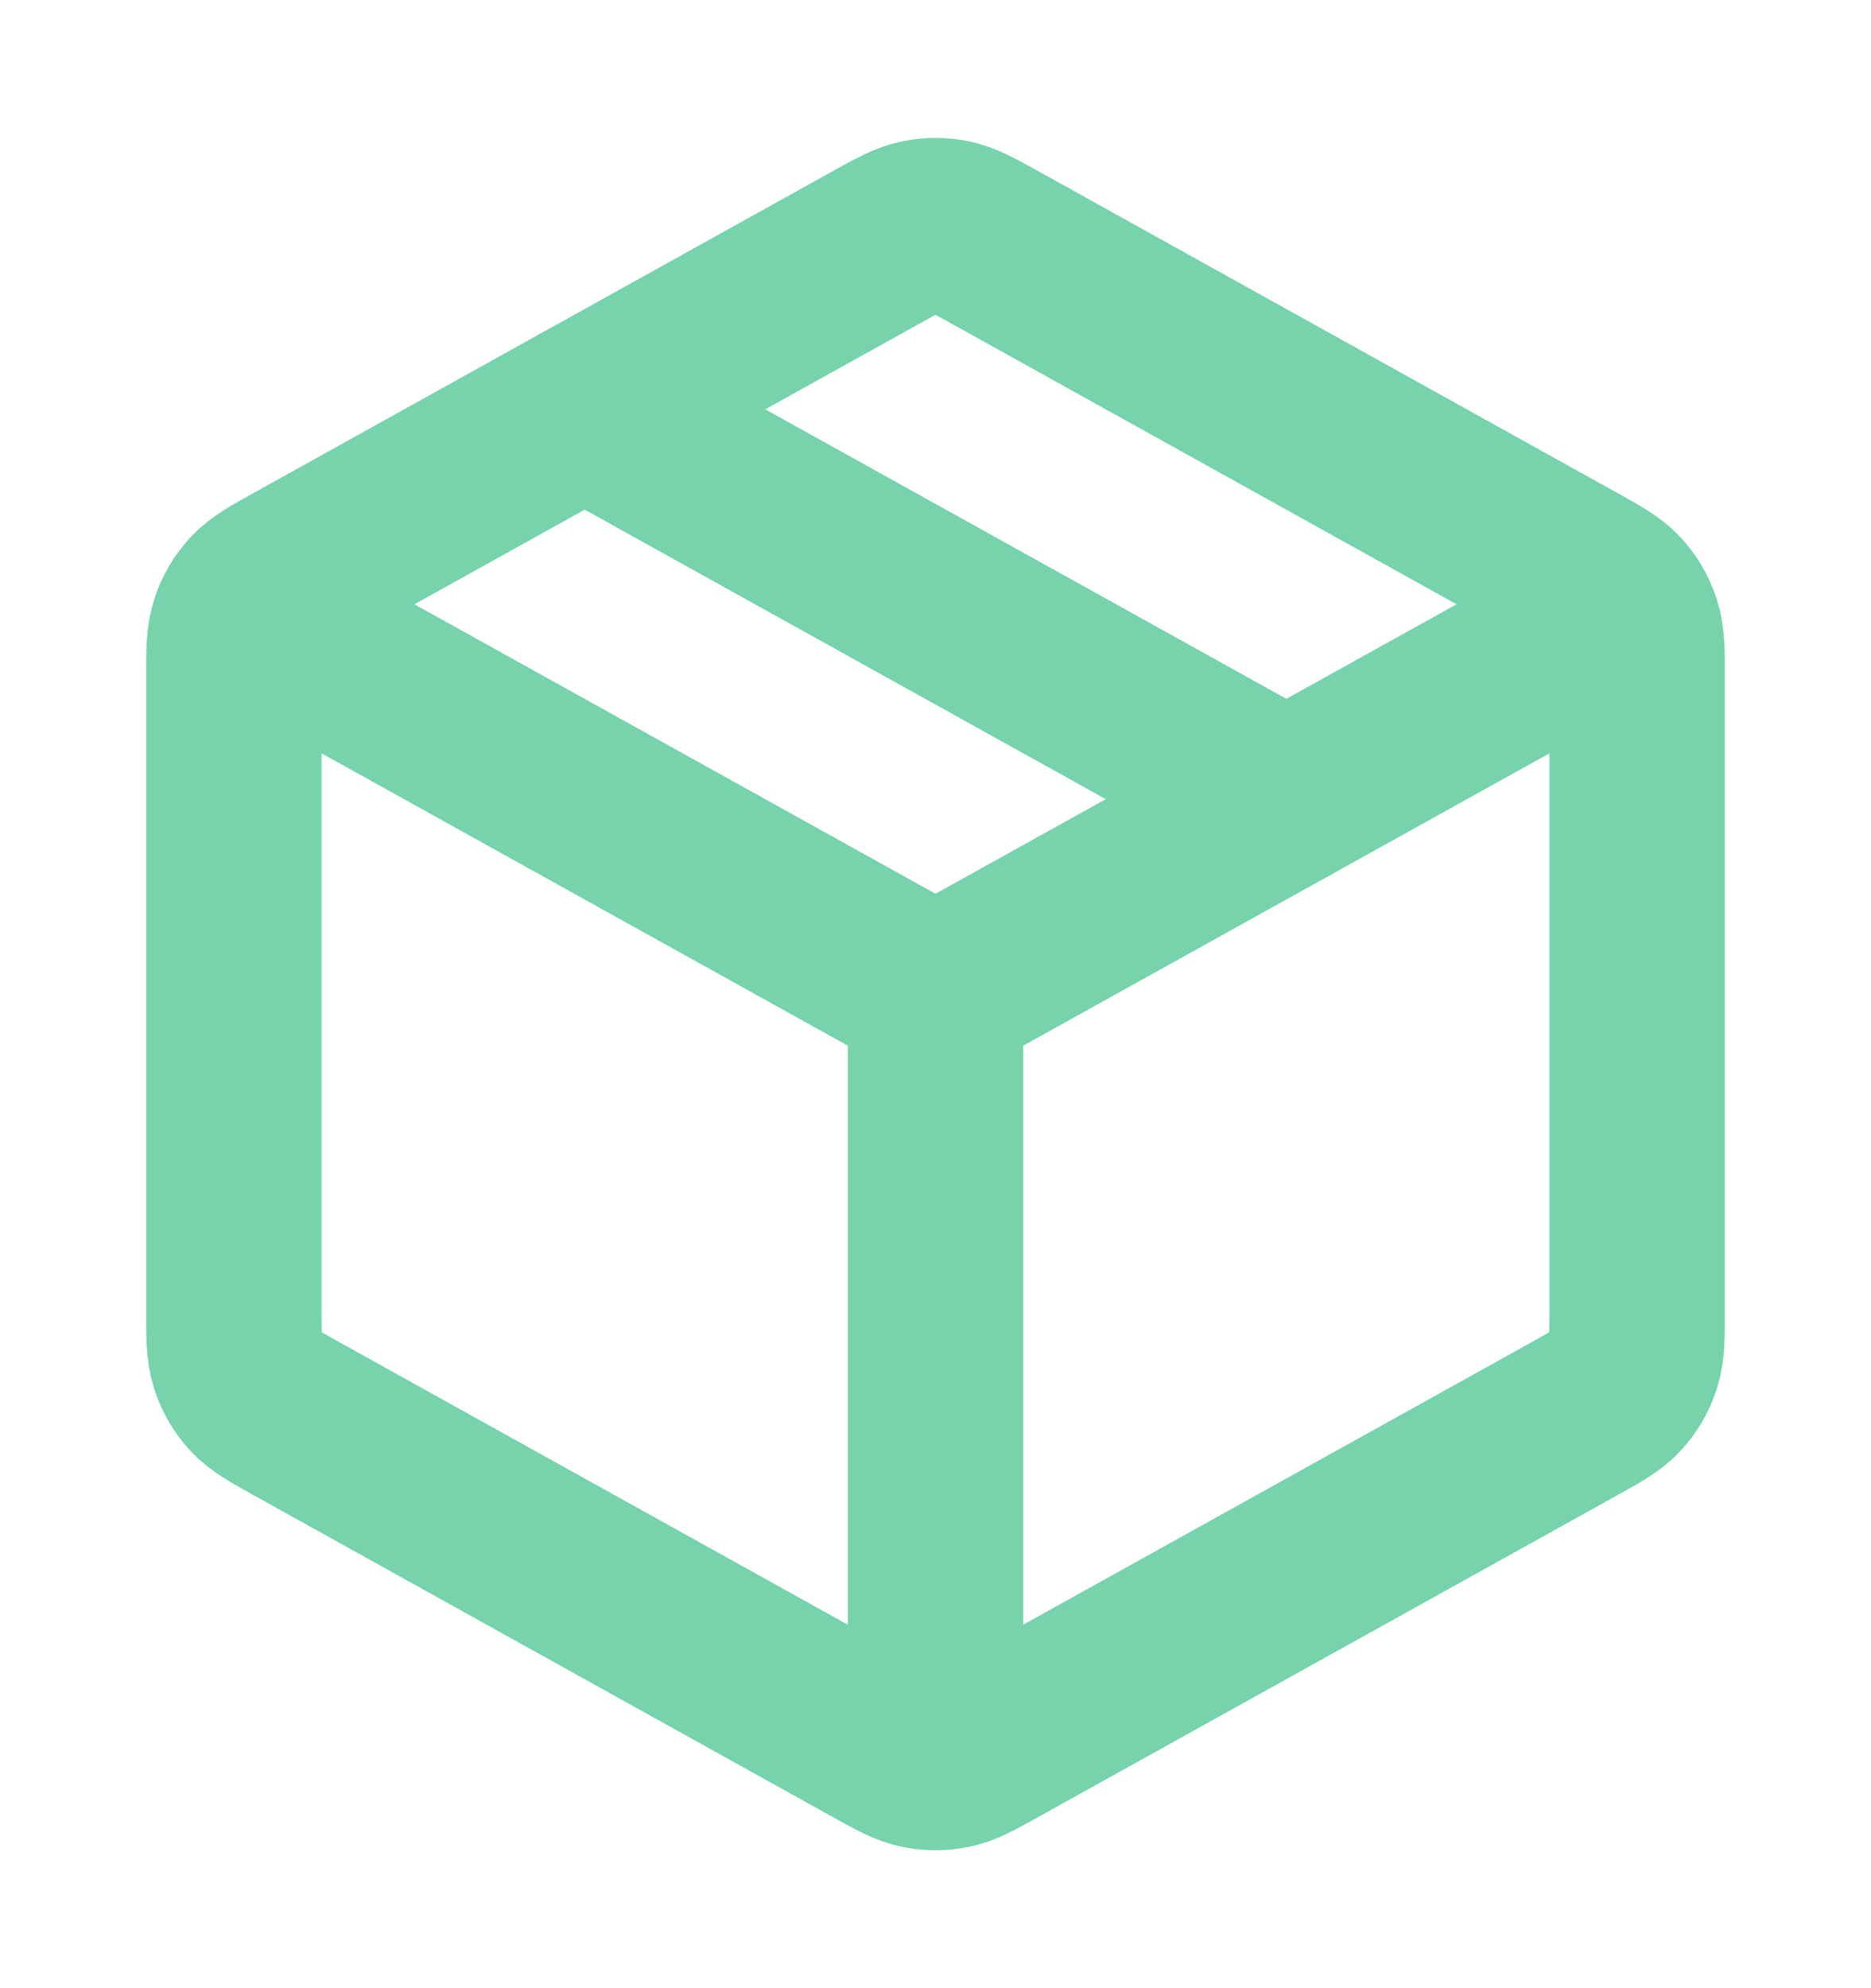 <svg width="16" height="17" viewBox="0 0 16 17" fill="none" xmlns="http://www.w3.org/2000/svg">
<g id="package">
<path id="Icon" d="M13.667 5.352L8 8.5M8 8.5L2.333 5.352M8 8.5L8 14.833M14 11.206V5.794C14 5.566 14 5.452 13.966 5.35C13.937 5.26 13.888 5.177 13.824 5.107C13.751 5.028 13.651 4.973 13.451 4.862L8.518 2.121C8.329 2.016 8.234 1.964 8.134 1.943C8.046 1.925 7.954 1.925 7.866 1.943C7.766 1.964 7.671 2.016 7.482 2.121L2.549 4.862C2.349 4.973 2.249 5.028 2.176 5.107C2.112 5.177 2.063 5.26 2.034 5.35C2 5.452 2 5.566 2 5.794V11.206C2 11.434 2 11.548 2.034 11.65C2.063 11.74 2.112 11.823 2.176 11.893C2.249 11.972 2.349 12.027 2.549 12.138L7.482 14.879C7.671 14.984 7.766 15.037 7.866 15.057C7.954 15.075 8.046 15.075 8.134 15.057C8.234 15.037 8.329 14.984 8.518 14.879L13.451 12.138C13.651 12.027 13.751 11.972 13.824 11.893C13.888 11.823 13.937 11.74 13.966 11.65C14 11.548 14 11.434 14 11.206Z" stroke="#76D3AC" stroke-width="1.5" stroke-linecap="round" stroke-linejoin="round"/>
<path id="Icon_2" d="M11 6.833L5 3.5" stroke="#76D3AC" stroke-width="1.5" stroke-linecap="round" stroke-linejoin="round"/>
</g>
</svg>
